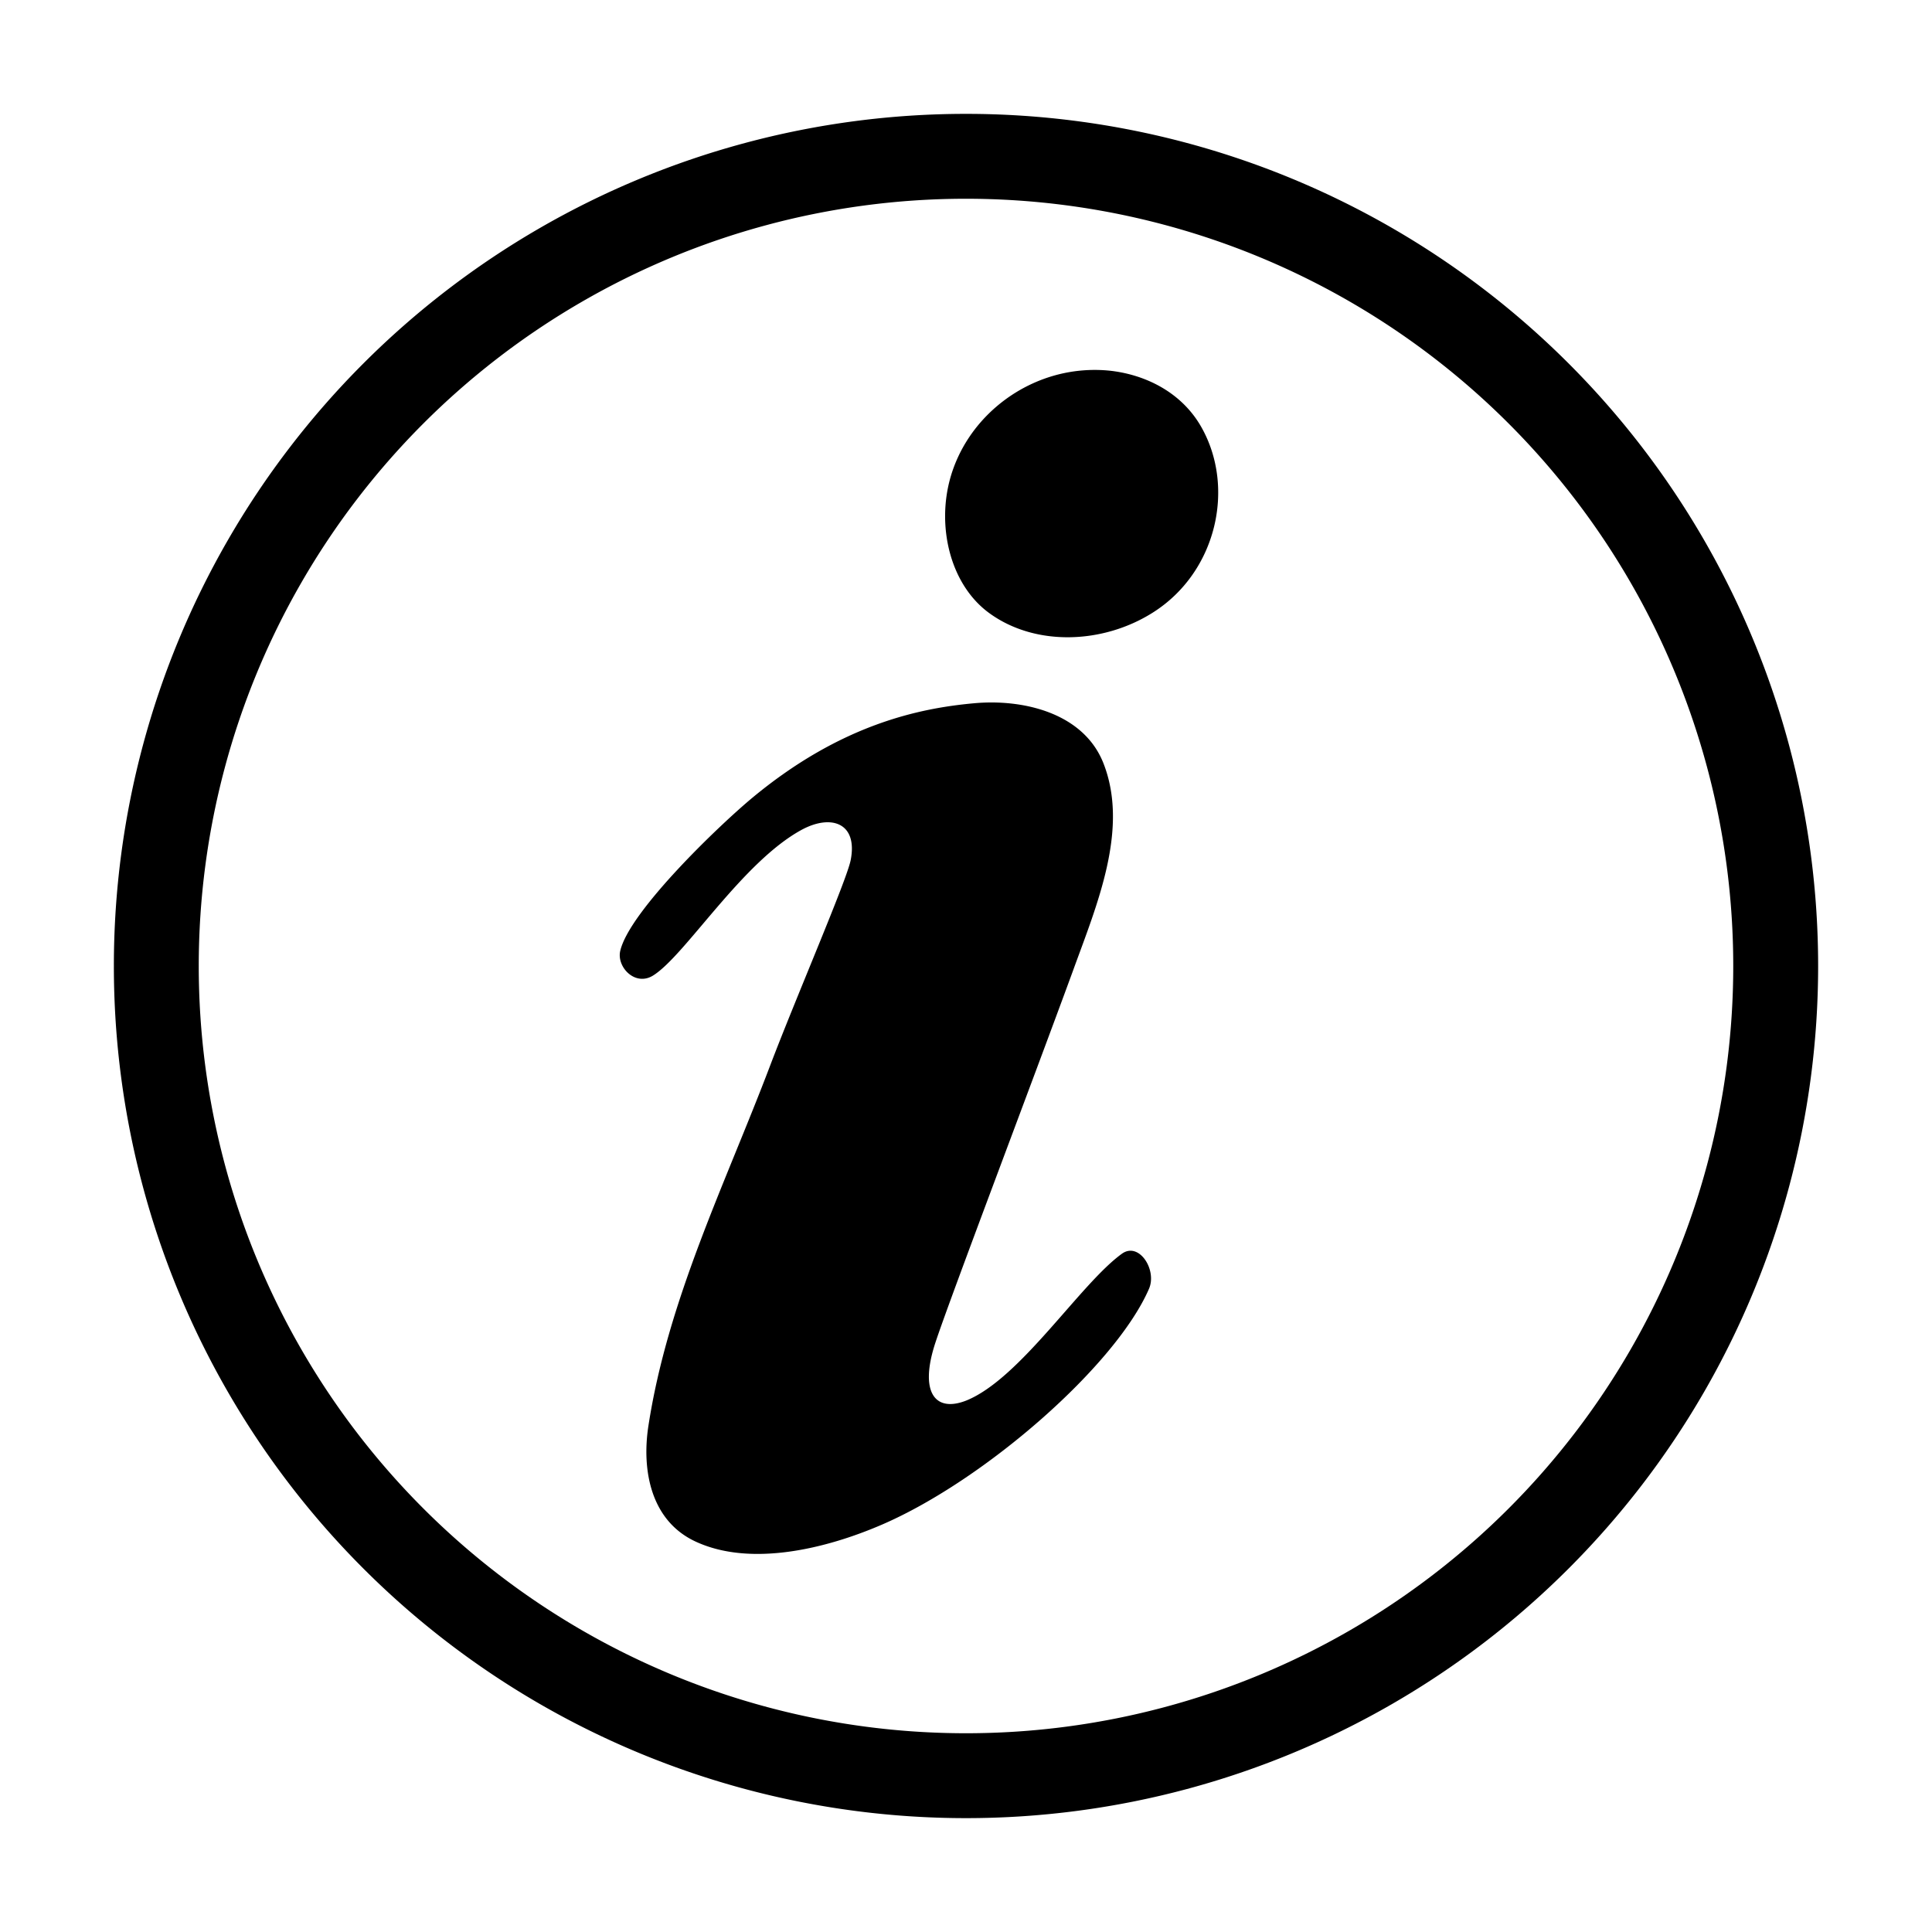 <?xml version="1.0" encoding="UTF-8" standalone="no"?>
<svg
   xmlns:dc="http://purl.org/dc/elements/1.1/"
   xmlns:cc="http://creativecommons.org/ns#"
   xmlns:rdf="http://www.w3.org/1999/02/22-rdf-syntax-ns#"
   xmlns:svg="http://www.w3.org/2000/svg"
   xmlns="http://www.w3.org/2000/svg"
   xmlns:sodipodi="http://sodipodi.sourceforge.net/DTD/sodipodi-0.dtd"
   xmlns:inkscape="http://www.inkscape.org/namespaces/inkscape"
   inkscape:version="1.0beta1 (f5f6674, 2019-10-12)"
   sodipodi:docname="infopop-outline-symbolic.svg"
   viewBox="0 0 16 16"
   height="16"
   width="16"
   id="svg1"
   version="1.1">
  <style
     id="style2588"></style>
  <defs
     id="defs9" />
  <sodipodi:namedview
     inkscape:document-rotation="0"
     inkscape:current-layer="svg1"
     inkscape:window-maximized="1"
     inkscape:window-height="1376"
     inkscape:window-width="2560"
     inkscape:window-y="0"
     inkscape:window-x="0"
     inkscape:cy="12.868811"
     inkscape:cx="19.469422"
     inkscape:zoom="31.678384"
     showgrid="true"
     id="namedview"
     guidetolerance="10"
     gridtolerance="10"
     objecttolerance="10"
     inkscape:snap-global="false">
    <inkscape:grid
       id="grid"
       type="xygrid" />
  </sodipodi:namedview>
  <path
     d="M 8 0.943 A 7.056 7.056 0 0 0 0.943 8 A 7.056 7.056 0 0 0 8 15.057 A 7.056 7.056 0 0 0 15.057 8 A 7.056 7.056 0 0 0 8 0.943 z M 7.982 1.646 A 6.353 6.353 0 0 1 8 1.646 A 6.353 6.353 0 0 1 14.354 8 A 6.353 6.353 0 0 1 8 14.354 A 6.353 6.353 0 0 1 1.646 8 A 6.353 6.353 0 0 1 7.982 1.646 z M 9.209 3.072 C 9.109 3.06 9.006 3.061 8.906 3.074 C 8.425 3.137 8.005 3.485 7.871 3.955 C 7.755 4.363 7.87 4.848 8.199 5.082 C 8.58 5.355 9.138 5.333 9.549 5.072 C 10.076 4.738 10.233 4.038 9.949 3.537 C 9.794 3.263 9.51 3.11 9.209 3.072 z M 8.068 5.824 C 7.612 5.865 6.963 6 6.234 6.604 C 5.96 6.831 5.215 7.544 5.137 7.873 C 5.104 8.007 5.26 8.173 5.41 8.078 C 5.677 7.91 6.147 7.138 6.641 6.871 C 6.885 6.74 7.105 6.816 7.045 7.123 C 7.012 7.291 6.595 8.254 6.379 8.822 C 6.006 9.805 5.529 10.765 5.369 11.814 C 5.315 12.172 5.386 12.598 5.768 12.77 C 6.219 12.975 6.836 12.829 7.307 12.625 C 8.159 12.256 9.242 11.307 9.516 10.672 C 9.583 10.515 9.432 10.281 9.291 10.383 C 8.946 10.632 8.451 11.416 8.004 11.598 C 7.742 11.702 7.612 11.529 7.746 11.121 C 7.863 10.764 8.54 8.984 8.889 8.031 C 9.084 7.493 9.353 6.864 9.137 6.318 C 8.972 5.904 8.474 5.787 8.068 5.824 z "
     id="circle2411" />
  <g
     inkscape:label="info"
     id="layer"
     inkscape:groupmode="layer">
    <path
       inkscape:connector-curvature="0"
       style="opacity:0;fill:none"
       d="M 0,0 H 16 V 16 H 0 Z"
       id="rect22048" />
  </g>
</svg>
